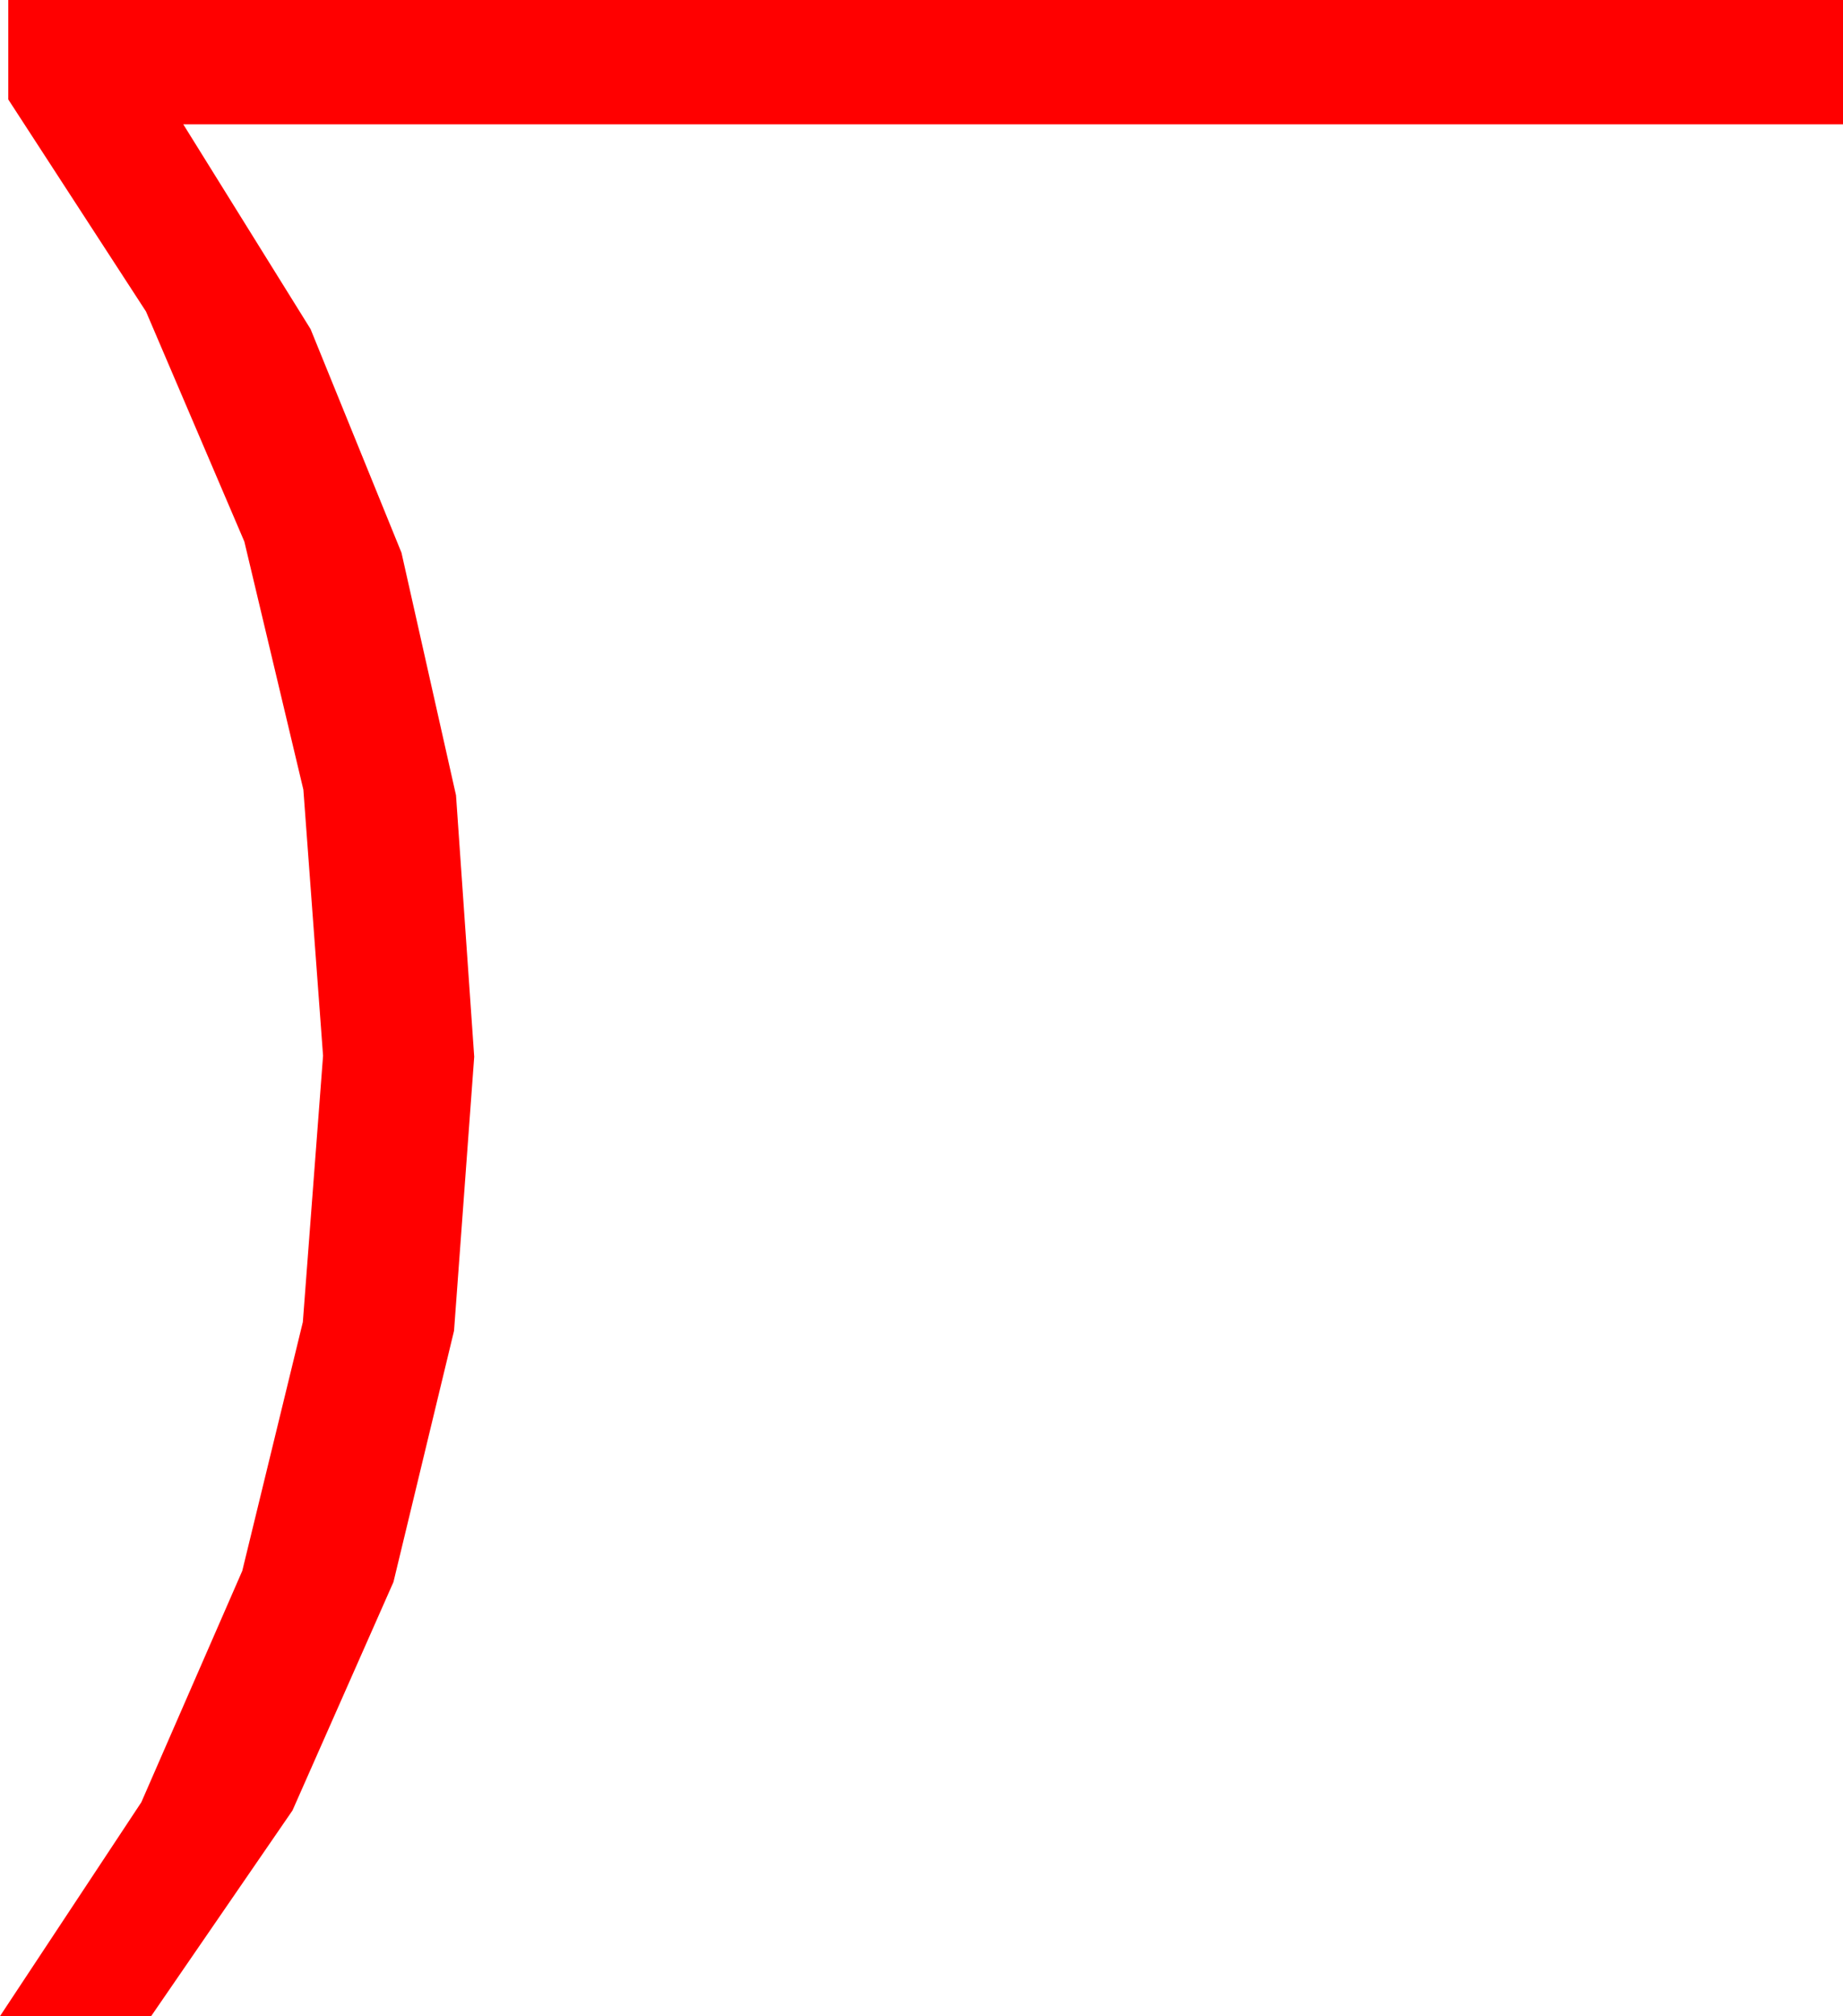 <?xml version="1.0" encoding="utf-8"?>
<!DOCTYPE svg PUBLIC "-//W3C//DTD SVG 1.1//EN" "http://www.w3.org/Graphics/SVG/1.1/DTD/svg11.dtd">
<svg width="52.148" height="57.012" xmlns="http://www.w3.org/2000/svg" xmlns:xlink="http://www.w3.org/1999/xlink" xmlns:xml="http://www.w3.org/XML/1998/namespace" version="1.1">
  <g>
    <g>
      <path style="fill:#FF0000;fill-opacity:1" d="M0.234,0L52.148,0 52.148,3.516 5.186,3.516 8.787,9.305 11.36,15.63 12.903,22.489 13.418,29.883 12.847,37.632 11.133,44.736 8.276,51.196 4.277,57.012 0,57.012 3.999,50.964 6.855,44.421 8.569,37.385 9.141,29.854 8.584,22.33 6.914,15.315 4.131,8.809 0.234,2.812 0.234,0z" />
    </g>
  </g>
</svg>